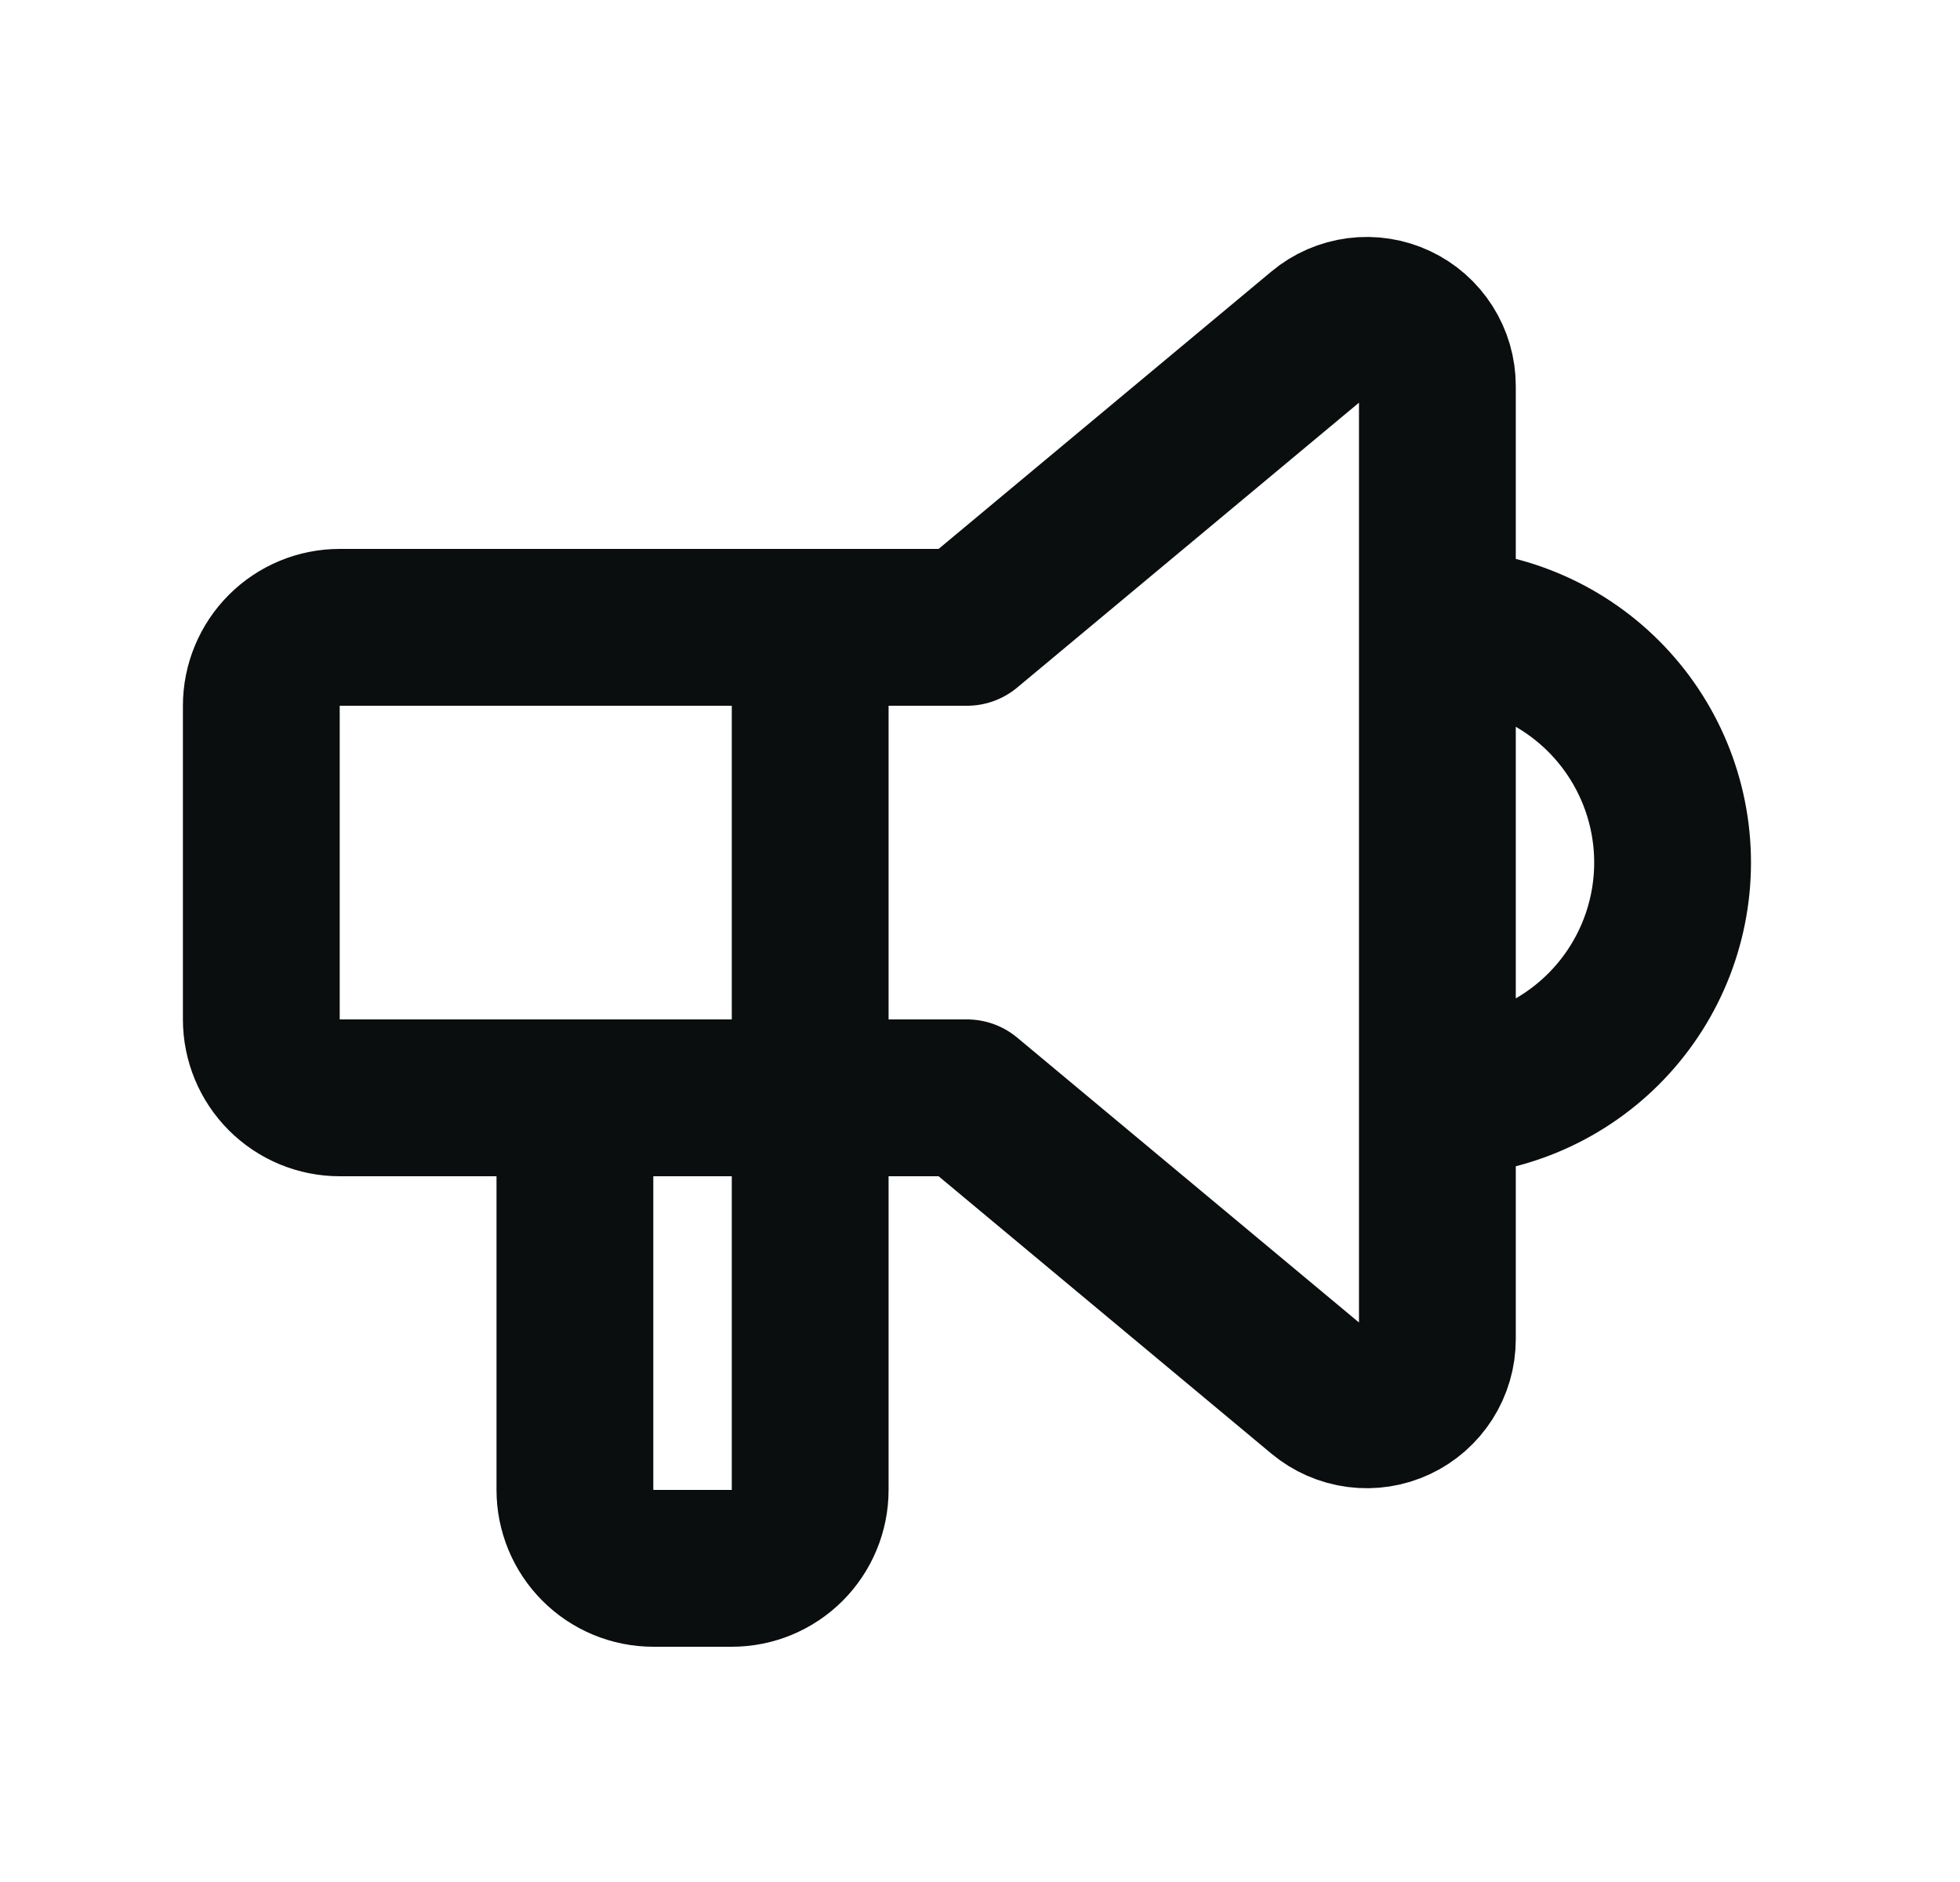 <svg width="25" height="24" viewBox="0 0 25 24" fill="none" xmlns="http://www.w3.org/2000/svg">
<path d="M18.334 8C19.129 8 19.892 8.316 20.455 8.879C21.017 9.441 21.334 10.204 21.334 11C21.334 11.796 21.017 12.559 20.455 13.121C19.892 13.684 19.129 14 18.334 14M10.334 8V19C10.334 19.265 10.228 19.52 10.041 19.707C9.853 19.895 9.599 20 9.334 20H8.334C8.068 20 7.814 19.895 7.626 19.707C7.439 19.52 7.333 19.265 7.333 19V14M12.334 8L16.858 4.23C16.989 4.12 17.149 4.051 17.319 4.029C17.488 4.007 17.661 4.034 17.816 4.107C17.97 4.179 18.101 4.294 18.193 4.439C18.285 4.583 18.334 4.751 18.334 4.922V17.078C18.334 17.249 18.285 17.417 18.193 17.561C18.101 17.705 17.97 17.821 17.816 17.893C17.661 17.966 17.488 17.993 17.319 17.971C17.149 17.949 16.989 17.879 16.858 17.77L12.334 14H4.333C4.068 14 3.814 13.895 3.626 13.707C3.439 13.52 3.333 13.265 3.333 13V9C3.333 8.735 3.439 8.48 3.626 8.293C3.814 8.105 4.068 8 4.333 8H12.334Z" stroke="#0B0E0E" stroke-width="2" stroke-linecap="round" stroke-linejoin="round"/>
</svg>
